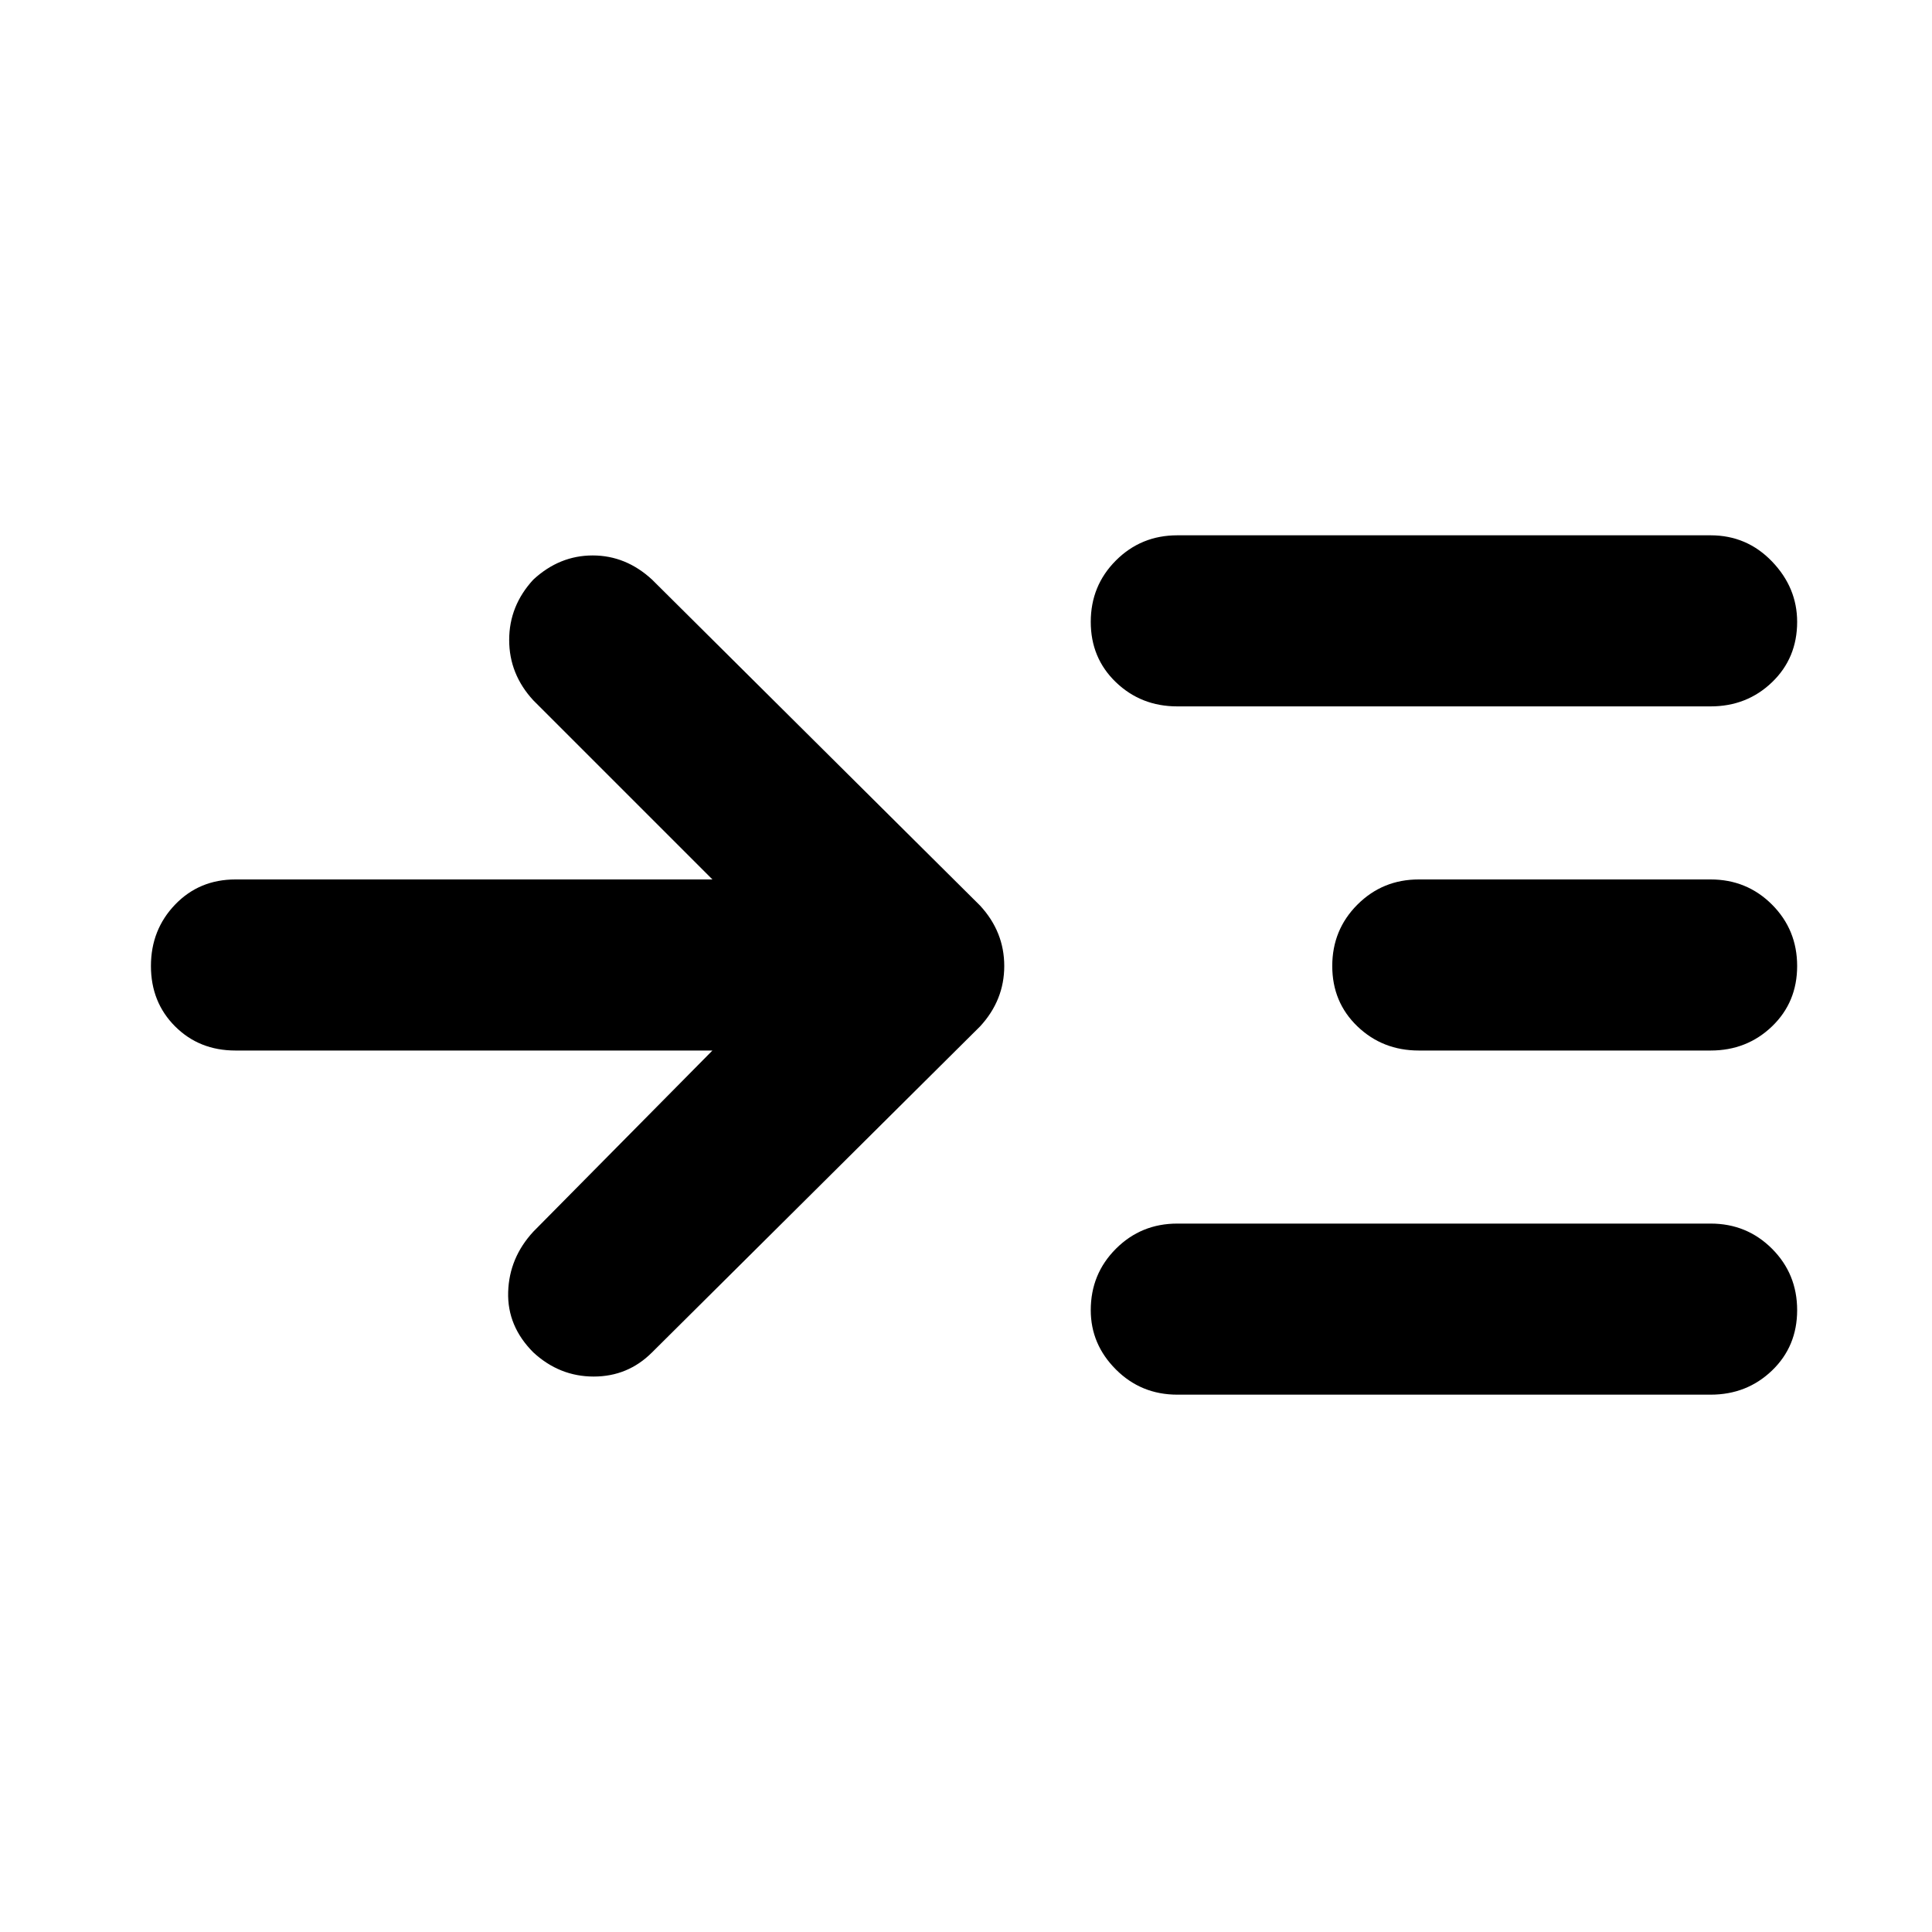 <svg xmlns="http://www.w3.org/2000/svg" height="40" width="40"><path d="M14.75 21.75H4.875q-.75 0-1.25-.5t-.5-1.25q0-.75.5-1.271.5-.521 1.25-.521h9.875L11.042 14.5q-.5-.542-.5-1.25t.5-1.25q.541-.5 1.229-.5.687 0 1.229.5l6.792 6.75q.5.542.5 1.25t-.5 1.25L13.5 28q-.5.5-1.208.5-.709 0-1.25-.5-.542-.542-.521-1.25.021-.708.521-1.25Zm9.625-7.125q-.75 0-1.271-.5-.521-.5-.521-1.25t.521-1.271q.521-.521 1.271-.521h11.042q.75 0 1.271.542.52.542.52 1.25 0 .75-.52 1.25-.521.5-1.271.5Zm0 14.25q-.75 0-1.271-.521-.521-.521-.521-1.229 0-.75.521-1.271.521-.521 1.271-.521h11.042q.75 0 1.271.521.52.521.52 1.271 0 .75-.52 1.25-.521.5-1.271.5Zm5-7.125q-.75 0-1.271-.5-.521-.5-.521-1.25t.521-1.271q.521-.521 1.271-.521h6.042q.75 0 1.271.521.52.521.52 1.271 0 .75-.52 1.25-.521.5-1.271.5Z"/></svg>